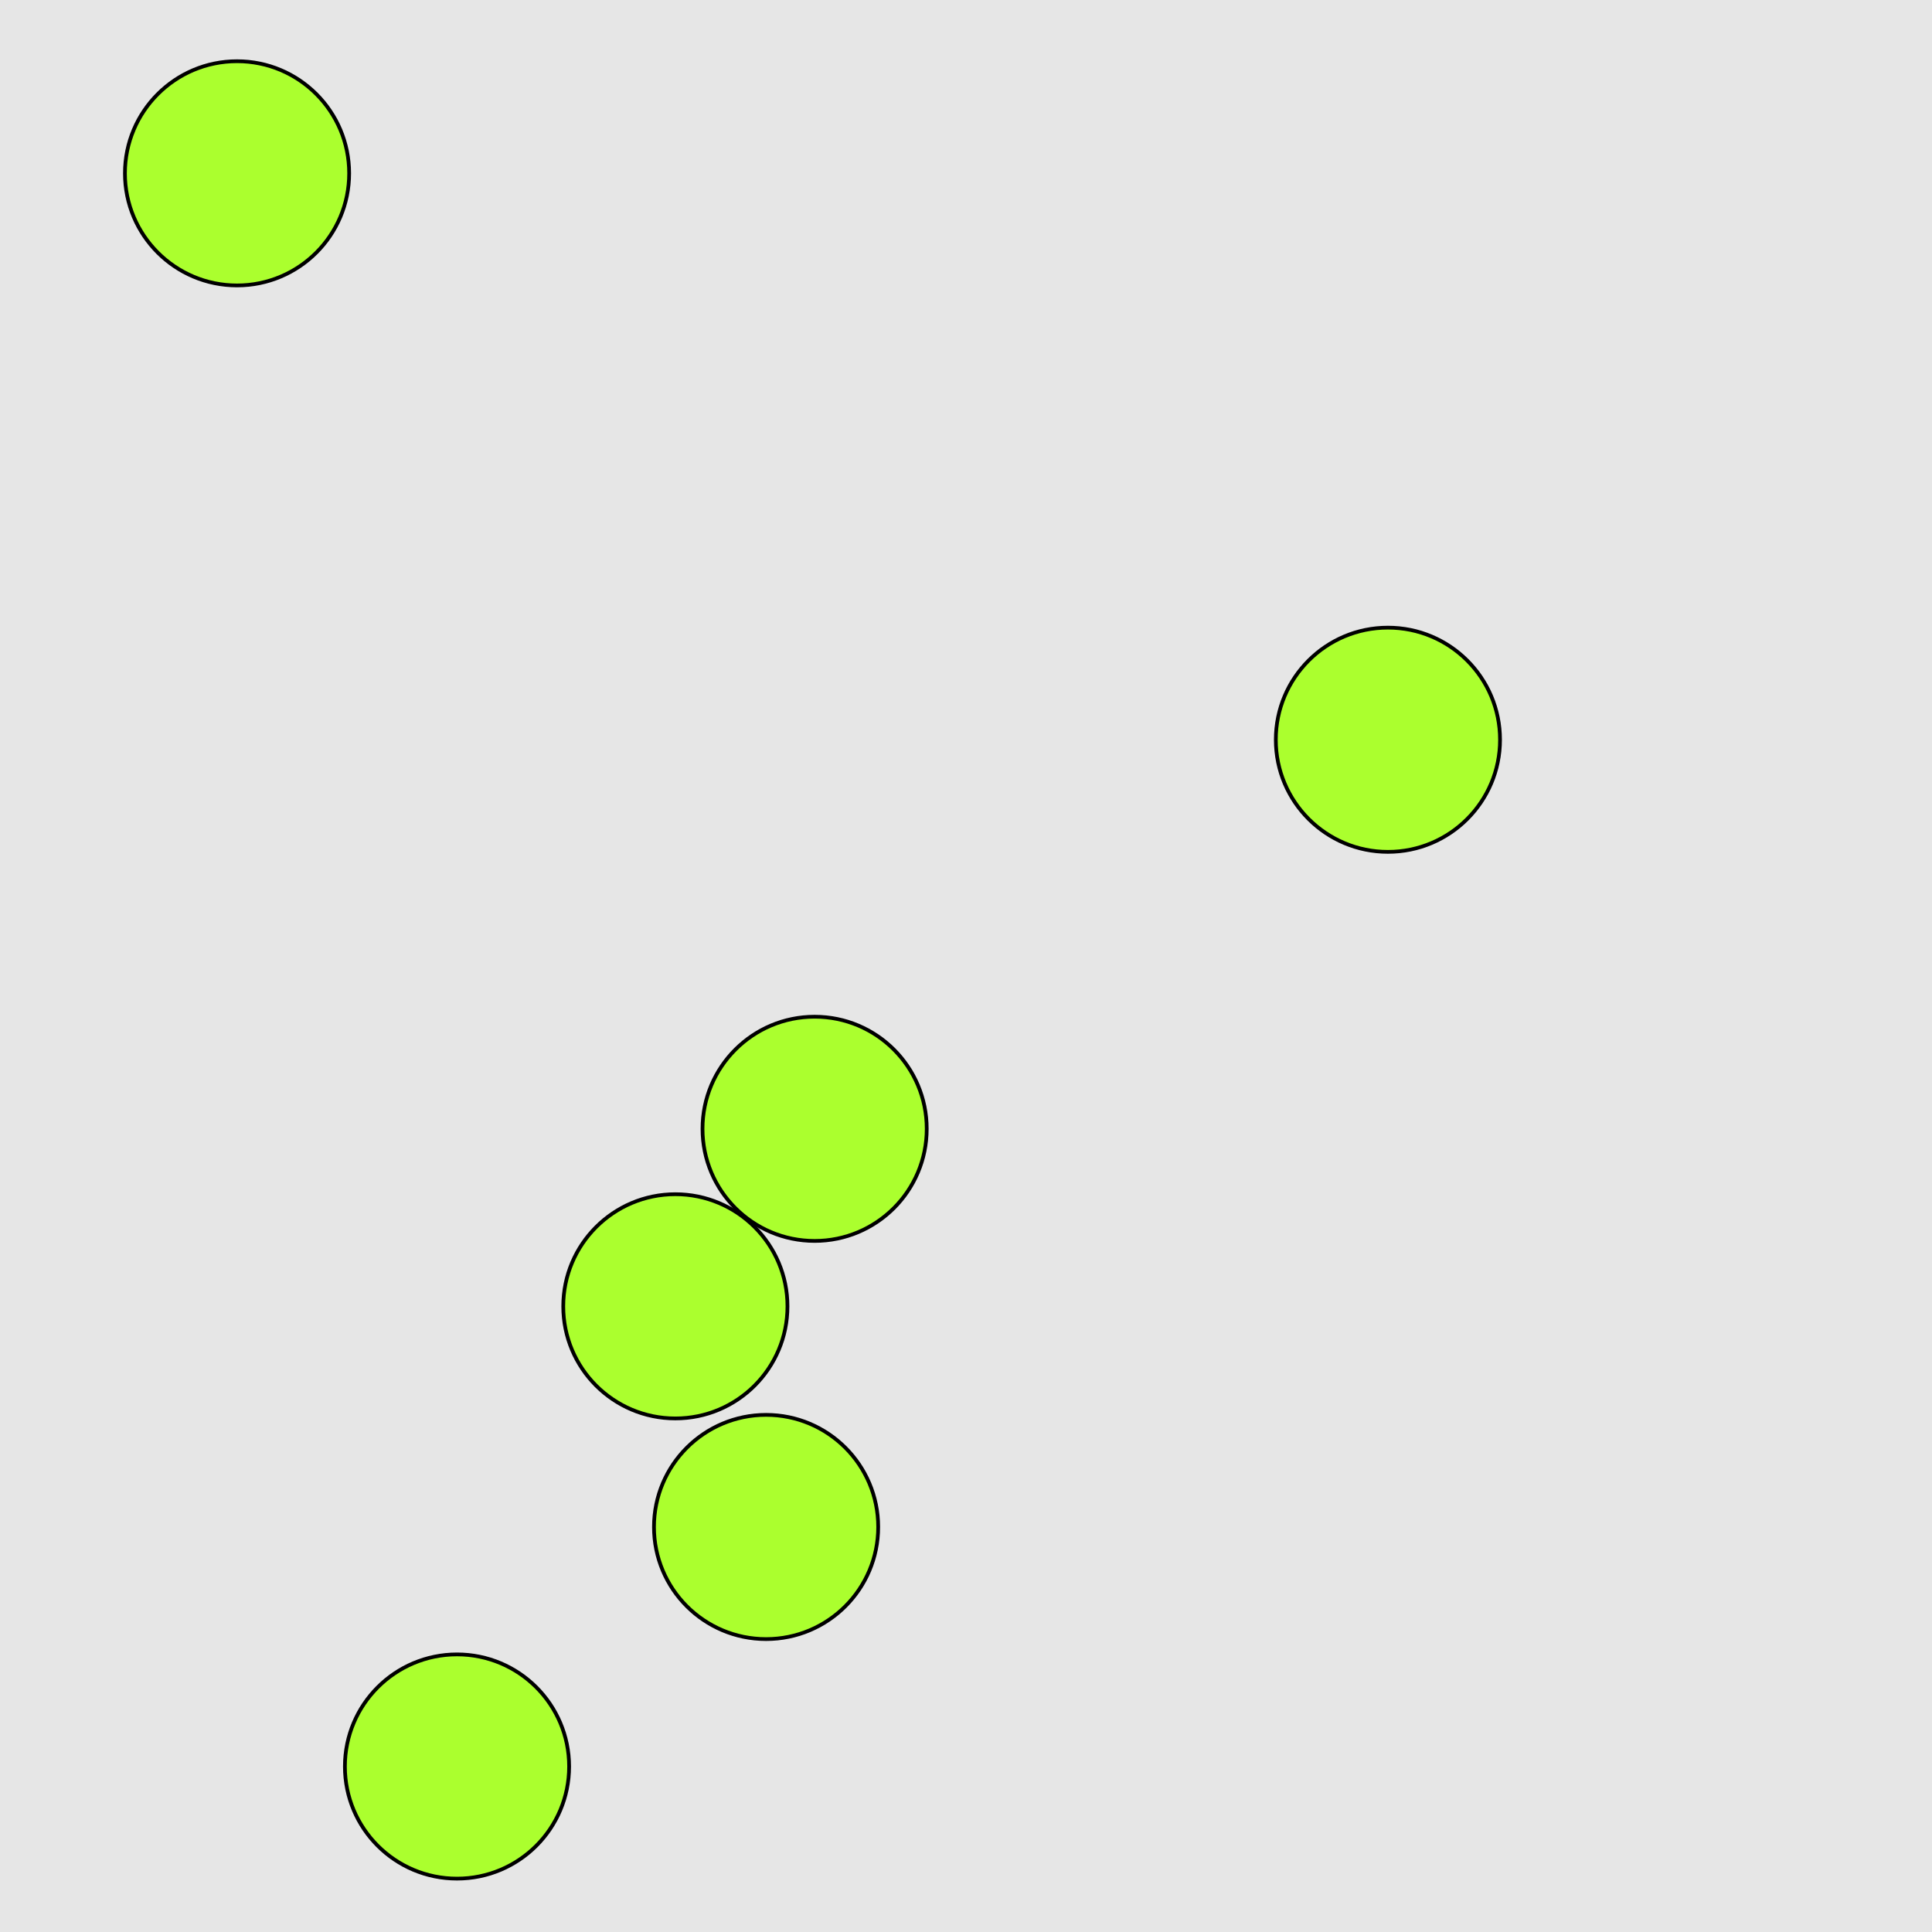 <?xml version="1.0" encoding="UTF-8"?>
<svg xmlns="http://www.w3.org/2000/svg" xmlns:xlink="http://www.w3.org/1999/xlink" width="517pt" height="517pt" viewBox="0 0 517 517" version="1.1">
<g id="surface12956">
<rect x="0" y="0" width="517" height="517" style="fill:rgb(90%,90%,90%);fill-opacity:1;stroke:none;"/>
<path style="fill-rule:nonzero;fill:rgb(67%,100%,18%);fill-opacity:1;stroke-width:1;stroke-linecap:butt;stroke-linejoin:miter;stroke:rgb(0%,0%,0%);stroke-opacity:1;stroke-miterlimit:10;" d="M 401.406 197.957 C 401.406 214.523 387.977 227.957 371.406 227.957 C 354.84 227.957 341.406 214.523 341.406 197.957 C 341.406 181.387 354.84 167.957 371.406 167.957 C 387.977 167.957 401.406 181.387 401.406 197.957 "/>
<path style="fill-rule:nonzero;fill:rgb(67%,100%,18%);fill-opacity:1;stroke-width:1;stroke-linecap:butt;stroke-linejoin:miter;stroke:rgb(0%,0%,0%);stroke-opacity:1;stroke-miterlimit:10;" d="M 152.297 472.715 C 152.297 489.285 138.867 502.715 122.297 502.715 C 105.73 502.715 92.297 489.285 92.297 472.715 C 92.297 456.145 105.73 442.715 122.297 442.715 C 138.867 442.715 152.297 456.145 152.297 472.715 "/>
<path style="fill-rule:nonzero;fill:rgb(67%,100%,18%);fill-opacity:1;stroke-width:1;stroke-linecap:butt;stroke-linejoin:miter;stroke:rgb(0%,0%,0%);stroke-opacity:1;stroke-miterlimit:10;" d="M 235.004 408.617 C 235.004 425.188 221.574 438.617 205.004 438.617 C 188.438 438.617 175.004 425.188 175.004 408.617 C 175.004 392.047 188.438 378.617 205.004 378.617 C 221.574 378.617 235.004 392.047 235.004 408.617 "/>
<path style="fill-rule:nonzero;fill:rgb(67%,100%,18%);fill-opacity:1;stroke-width:1;stroke-linecap:butt;stroke-linejoin:miter;stroke:rgb(0%,0%,0%);stroke-opacity:1;stroke-miterlimit:10;" d="M 247.992 302.07 C 247.992 318.641 234.562 332.07 217.992 332.07 C 201.426 332.07 187.992 318.641 187.992 302.07 C 187.992 285.504 201.426 272.07 217.992 272.07 C 234.562 272.07 247.992 285.504 247.992 302.07 "/>
<path style="fill-rule:nonzero;fill:rgb(67%,100%,18%);fill-opacity:1;stroke-width:1;stroke-linecap:butt;stroke-linejoin:miter;stroke:rgb(0%,0%,0%);stroke-opacity:1;stroke-miterlimit:10;" d="M 210.727 349.57 C 210.727 366.141 197.293 379.57 180.727 379.57 C 164.156 379.57 150.727 366.141 150.727 349.57 C 150.727 333.004 164.156 319.57 180.727 319.57 C 197.293 319.57 210.727 333.004 210.727 349.57 "/>
<path style="fill-rule:nonzero;fill:rgb(67%,100%,18%);fill-opacity:1;stroke-width:1;stroke-linecap:butt;stroke-linejoin:miter;stroke:rgb(0%,0%,0%);stroke-opacity:1;stroke-miterlimit:10;" d="M 93.434 46.383 C 93.434 62.953 80.004 76.383 63.434 76.383 C 46.867 76.383 33.434 62.953 33.434 46.383 C 33.434 29.816 46.867 16.383 63.434 16.383 C 80.004 16.383 93.434 29.816 93.434 46.383 "/>
</g>
</svg>
